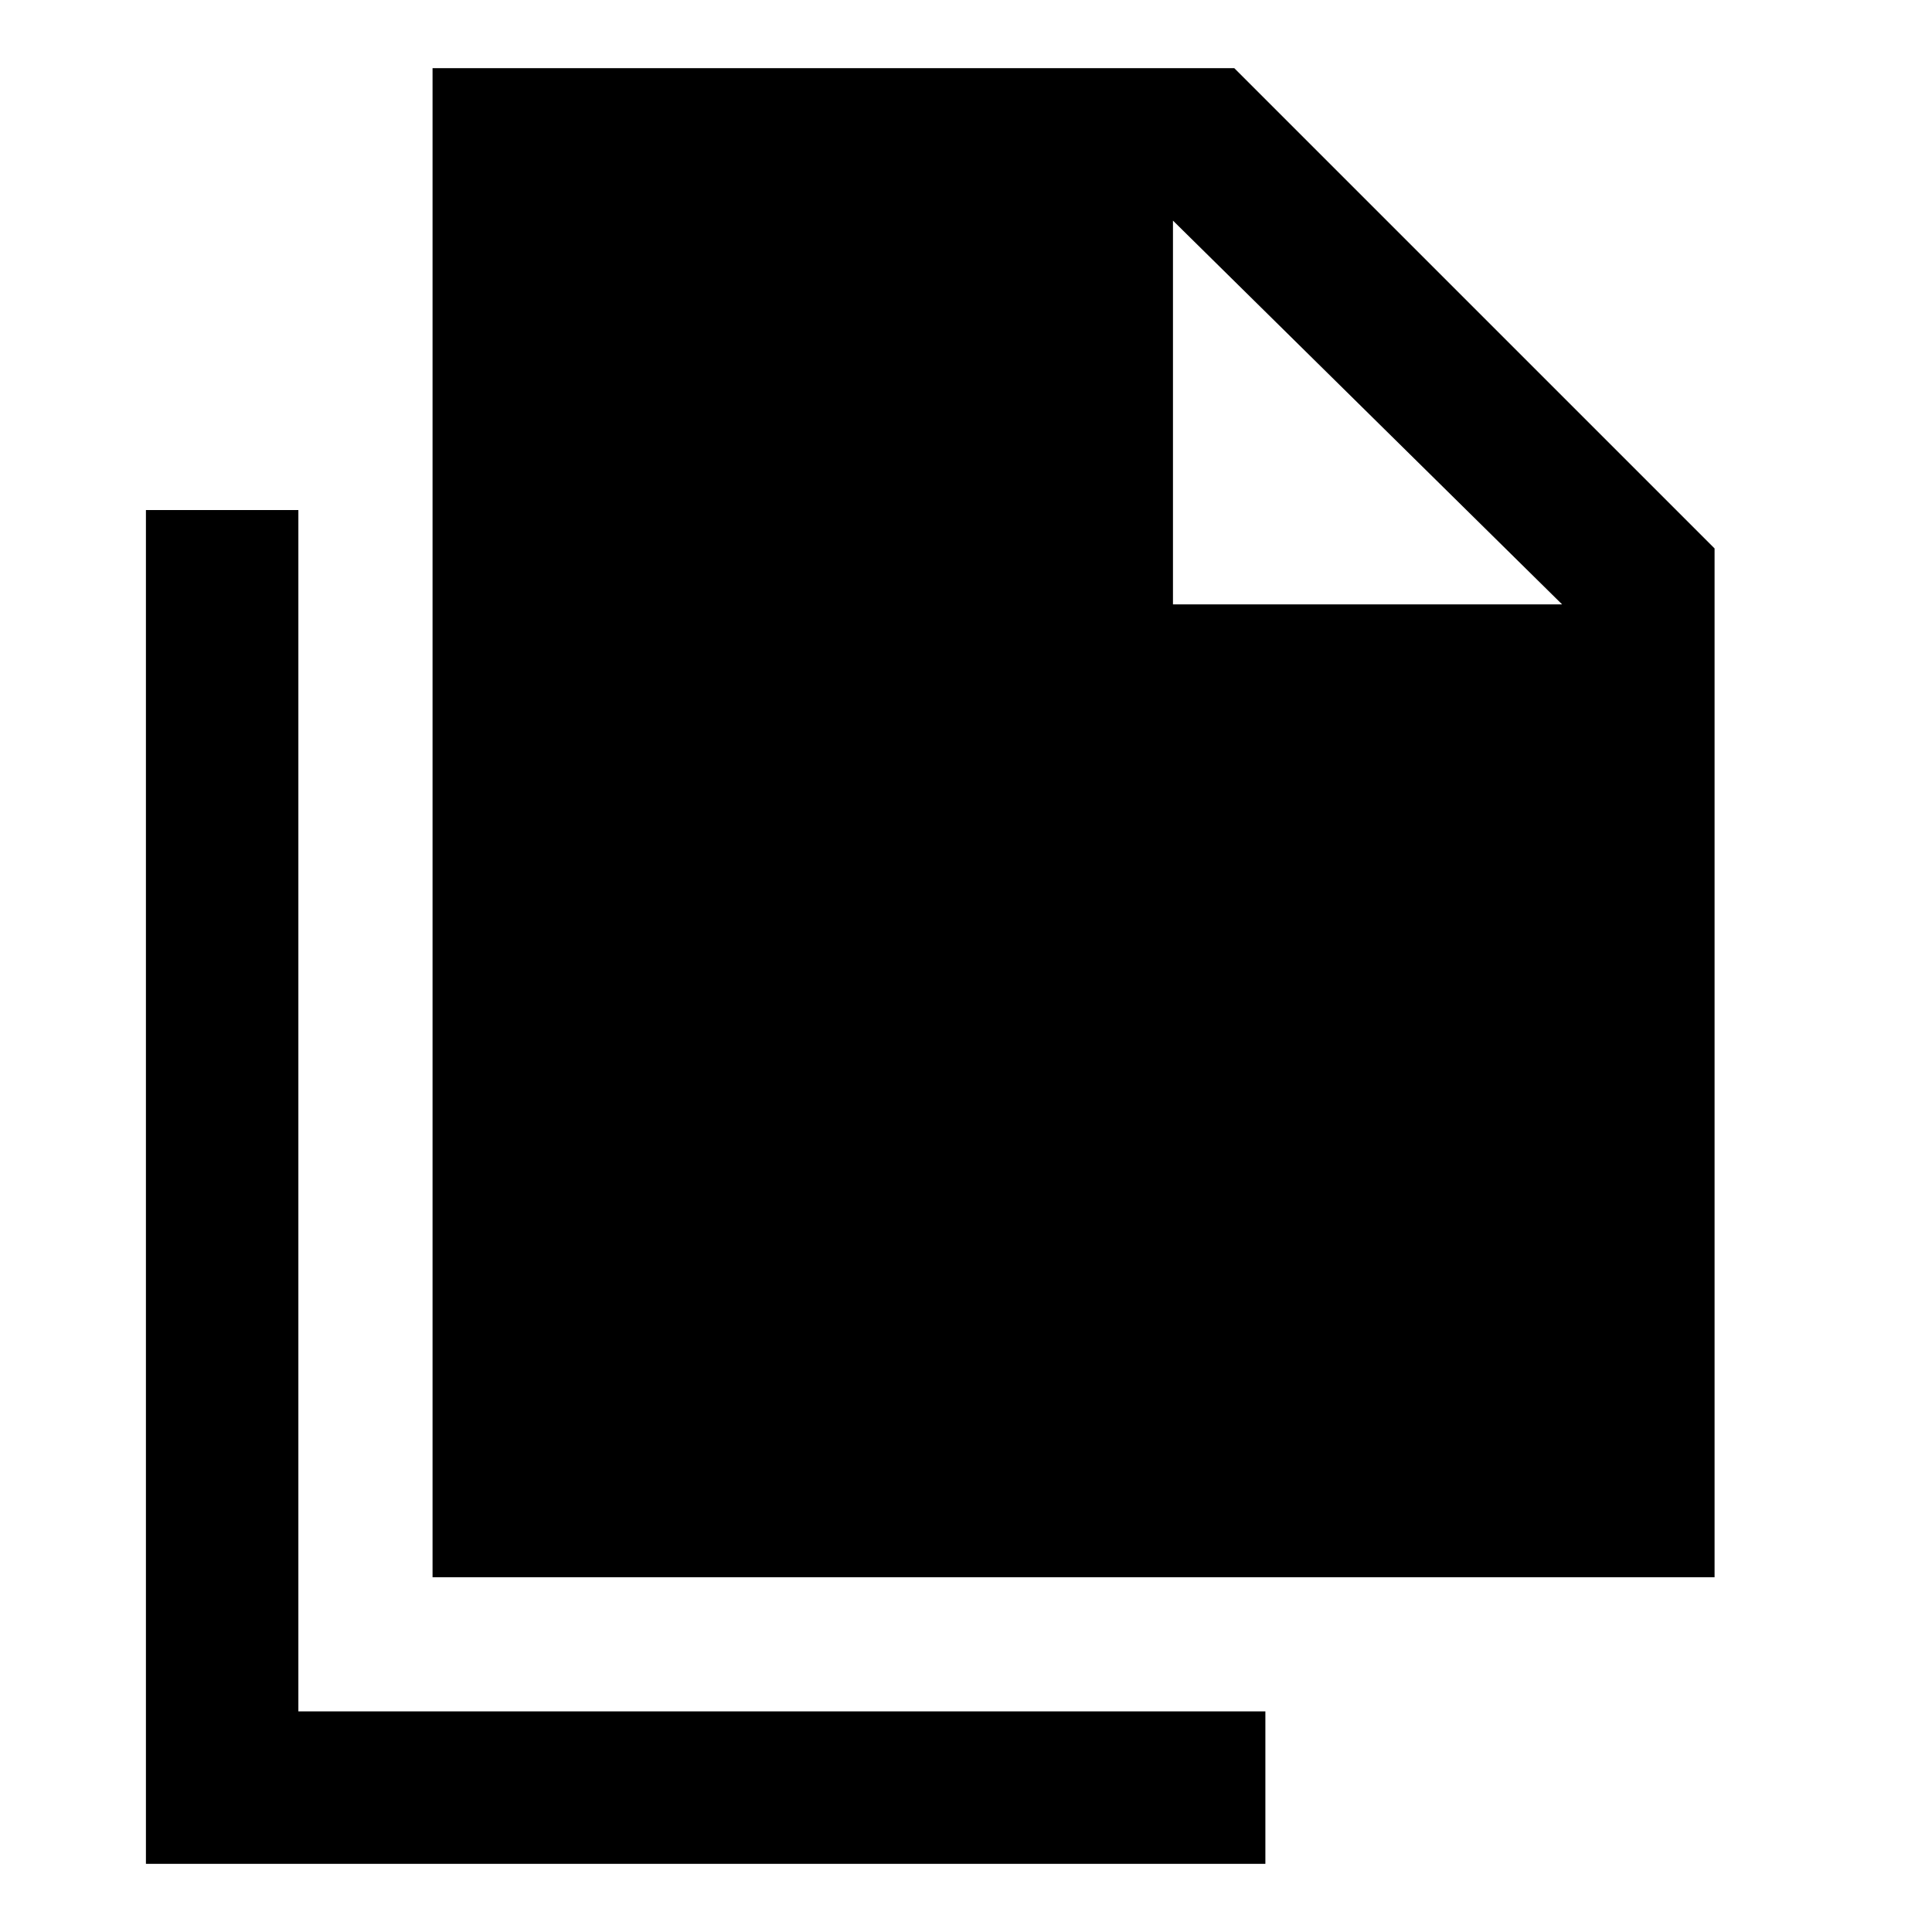 <svg xmlns="http://www.w3.org/2000/svg" height="40" viewBox="0 -960 960 960" width="40"><path d="M214.93-176.28v-749.86H613.3l238.66 238.65v511.21H214.93Zm367.91-483.41H776.2L582.84-850.38v190.69ZM72.51-33.86v-672.7h75.75v596.94h480.5v75.76H72.51Z"/></svg>